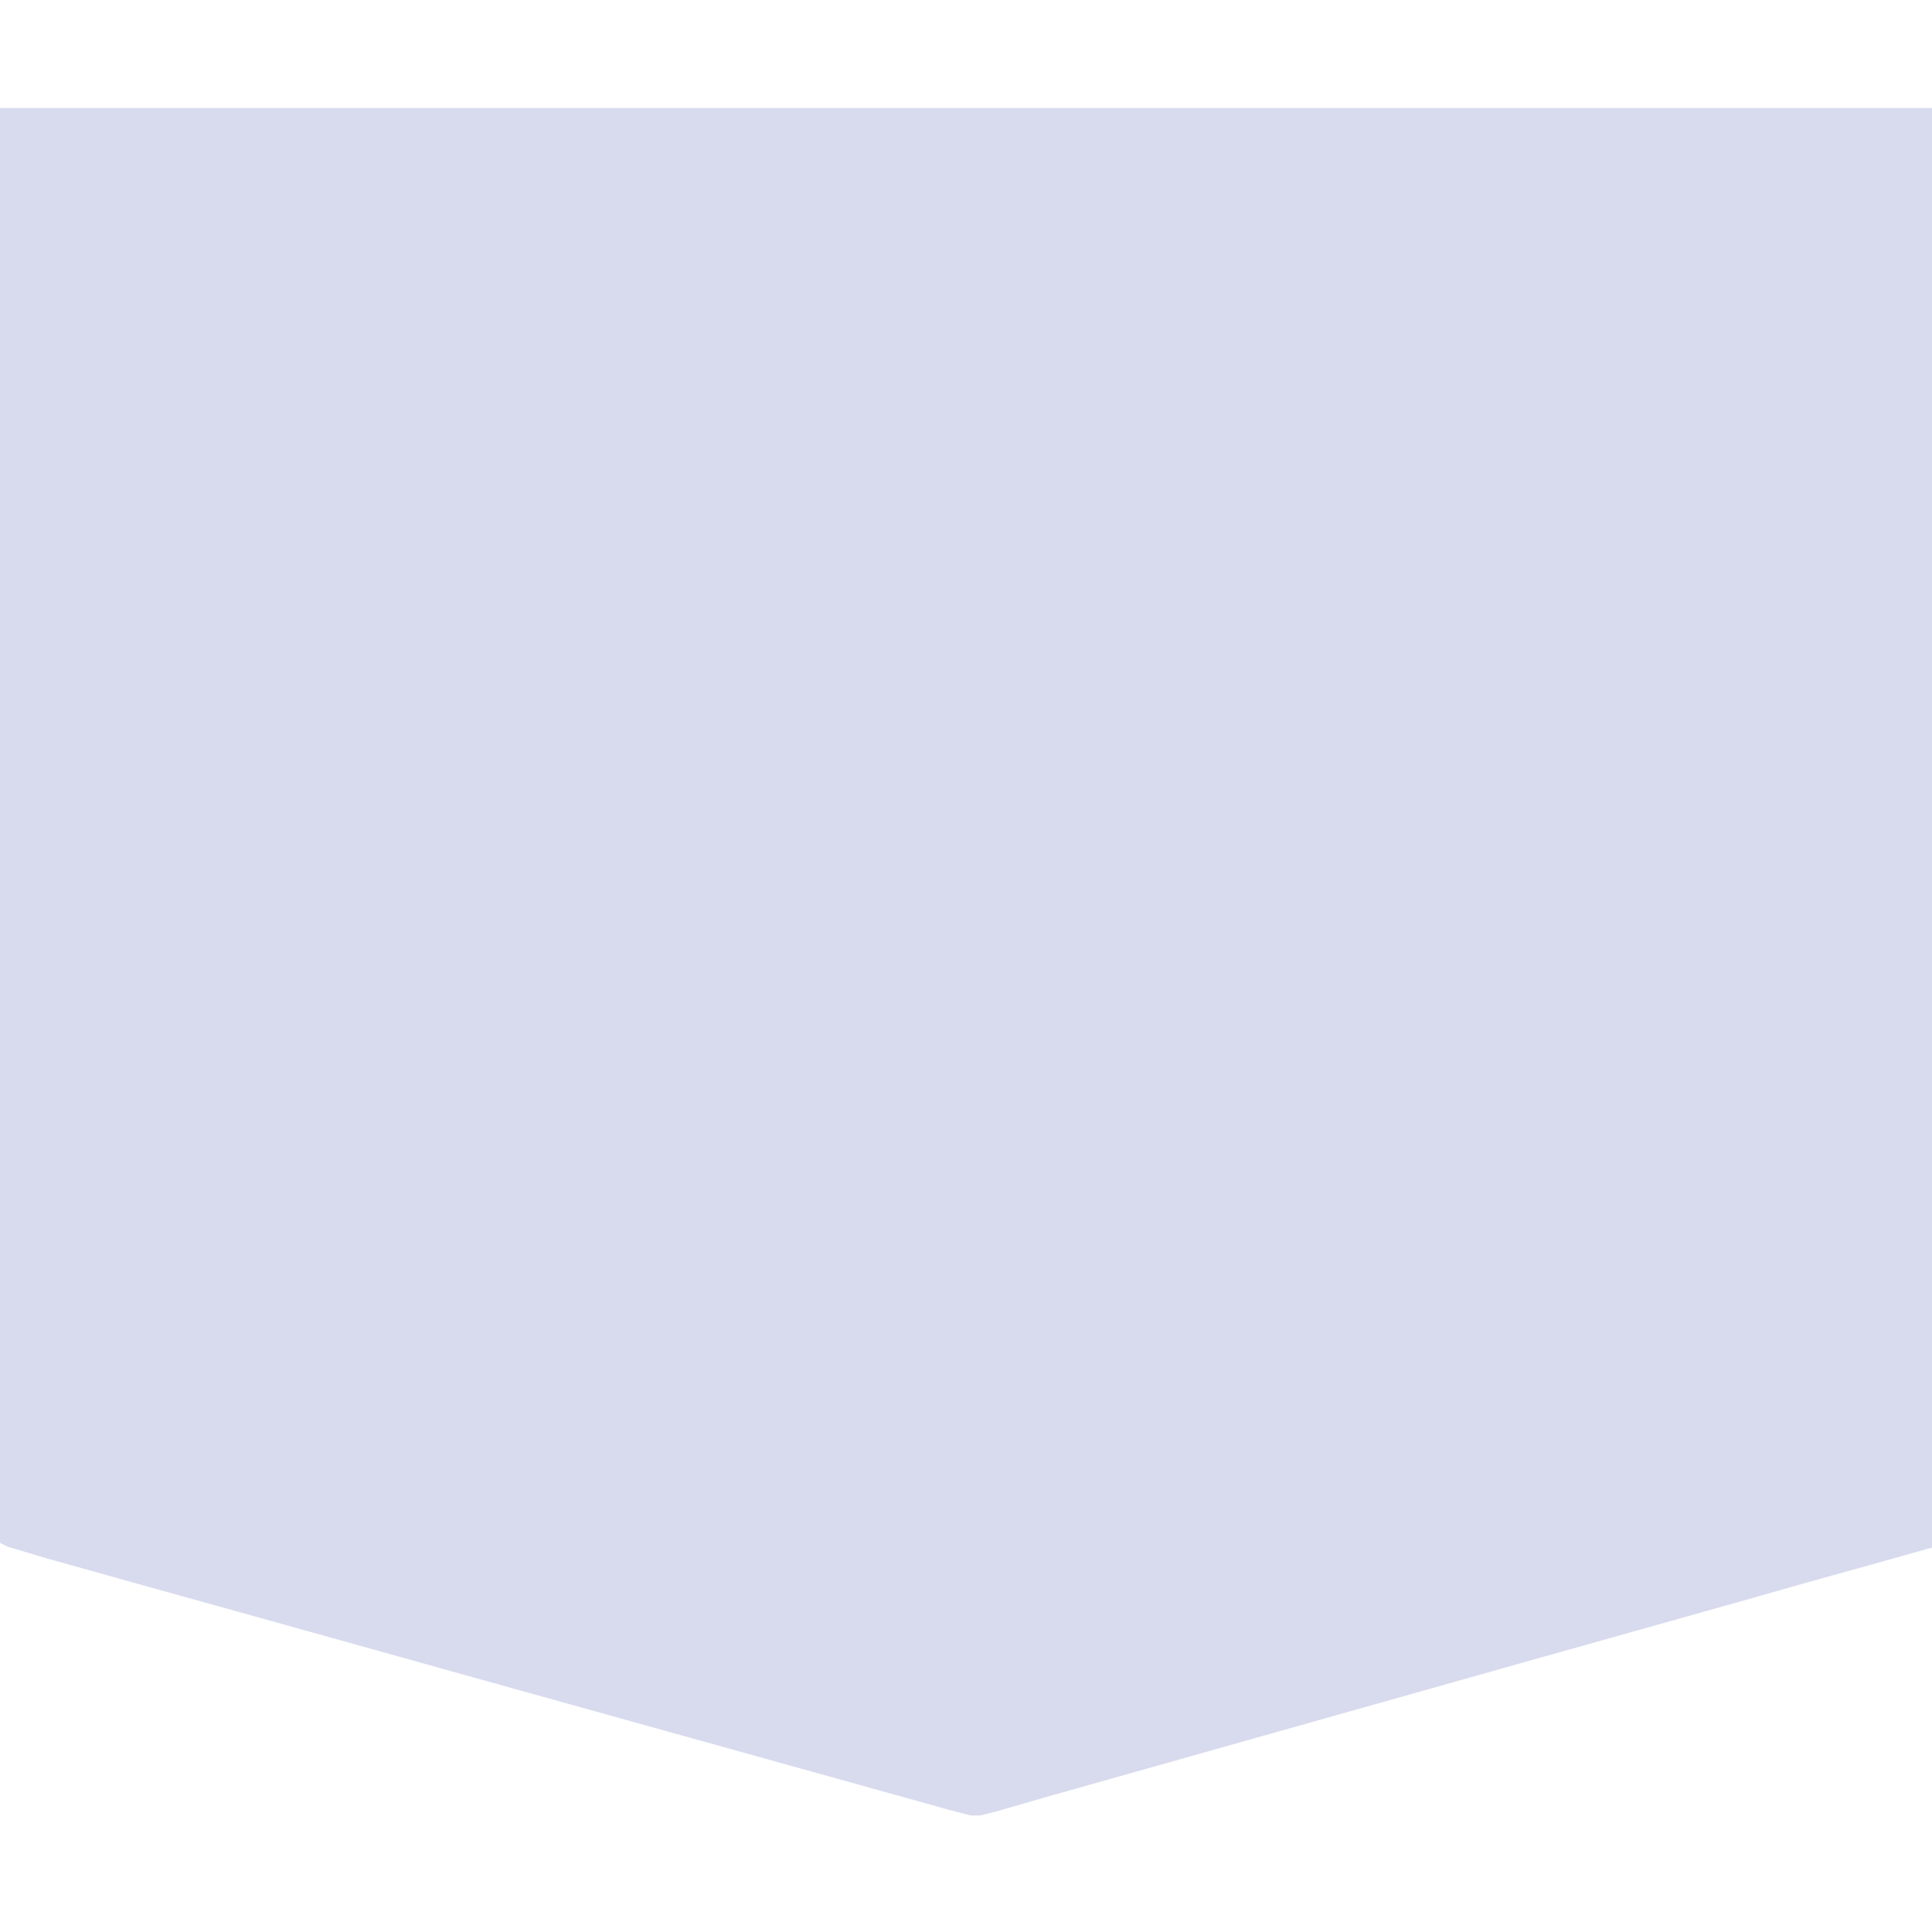 <?xml version="1.0" encoding="UTF-8"?>
<svg version="1.1" viewBox="0 0 2048 1819" width="1280" height="1280" xmlns="http://www.w3.org/2000/svg">
<path transform="translate(0)" d="m0 0h2048v1526l-64 18-72 20-81 23-217 61-234 66-266 75-59 17-16 4h-10l-23-6-43-12-248-69-219-61-154-43-176-49-118-33-40-12-8-4z" fill="#D8DBEE"/>
</svg>
